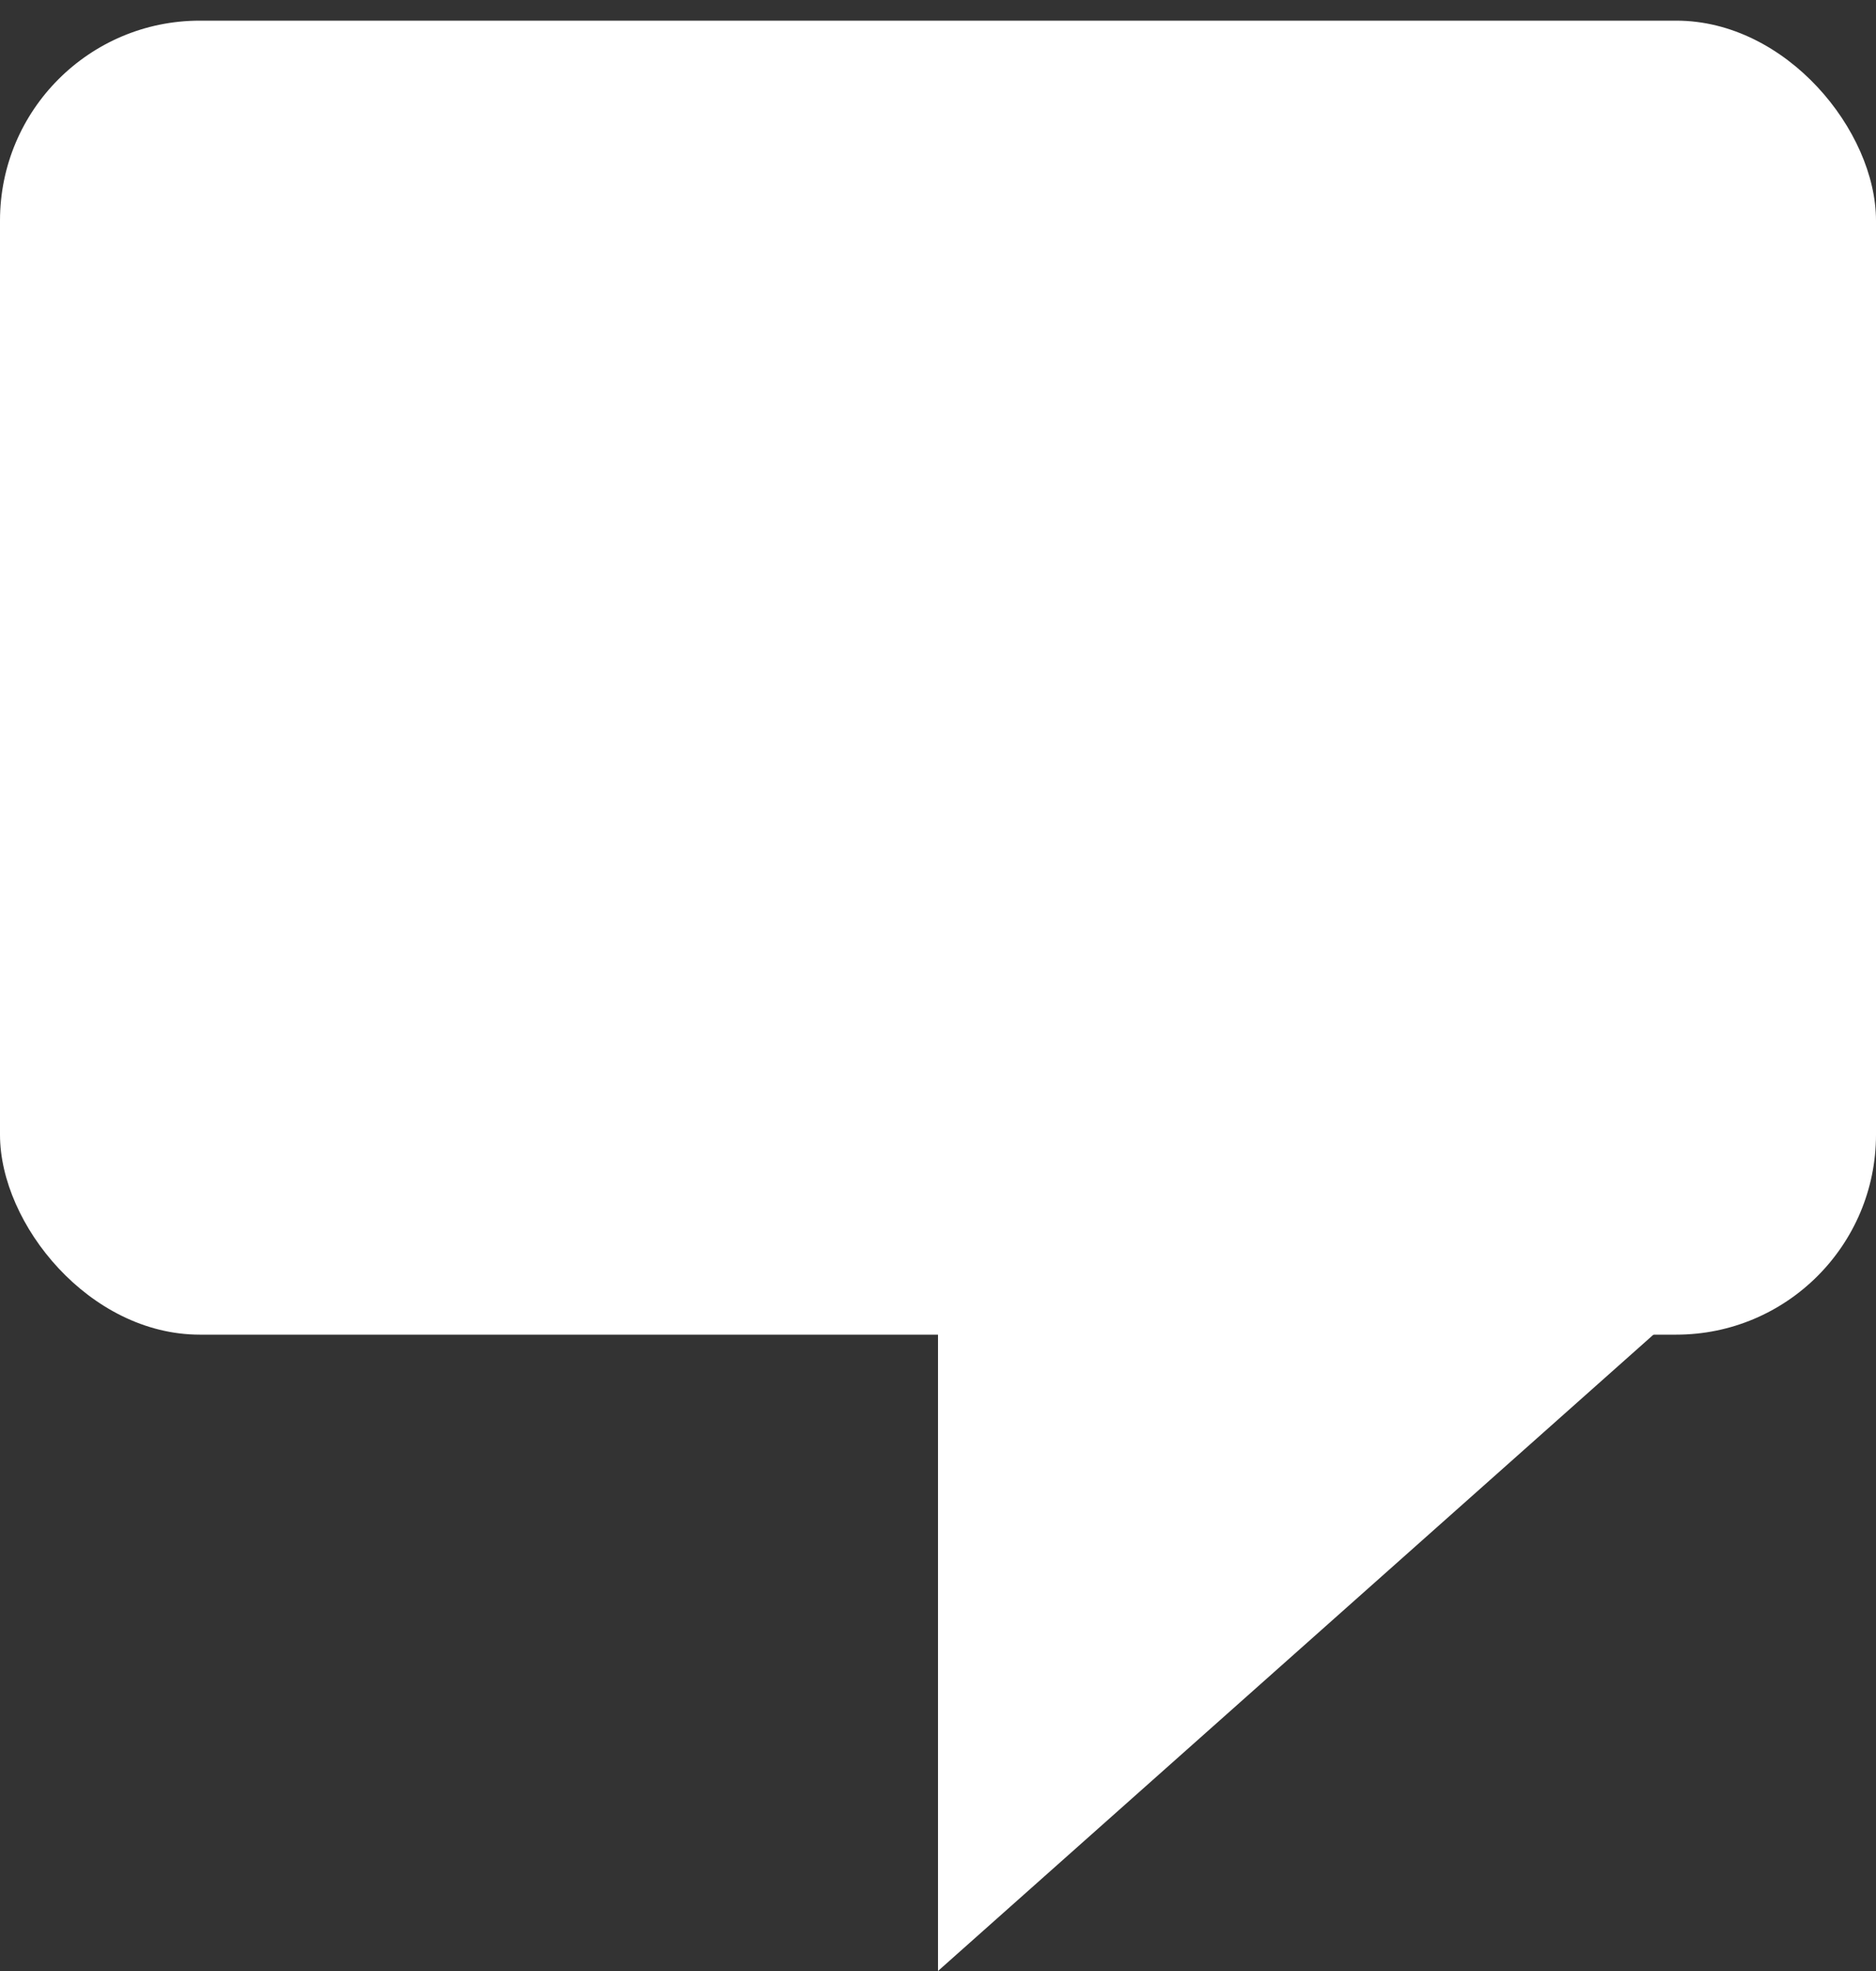 <svg id="Layer_1" data-name="Layer 1" xmlns="http://www.w3.org/2000/svg" viewBox="0 0 20 21"><rect x="0" y="0" width="20" height="21" fill="#333333" stroke="none"/><defs><style>.cls-1{fill:#fff;}</style></defs><rect class="cls-1" y="0.22" width="20" height="14" rx="2.13"/><polygon class="cls-1" points="10 13 10 21 19 13 10 13"/></svg>